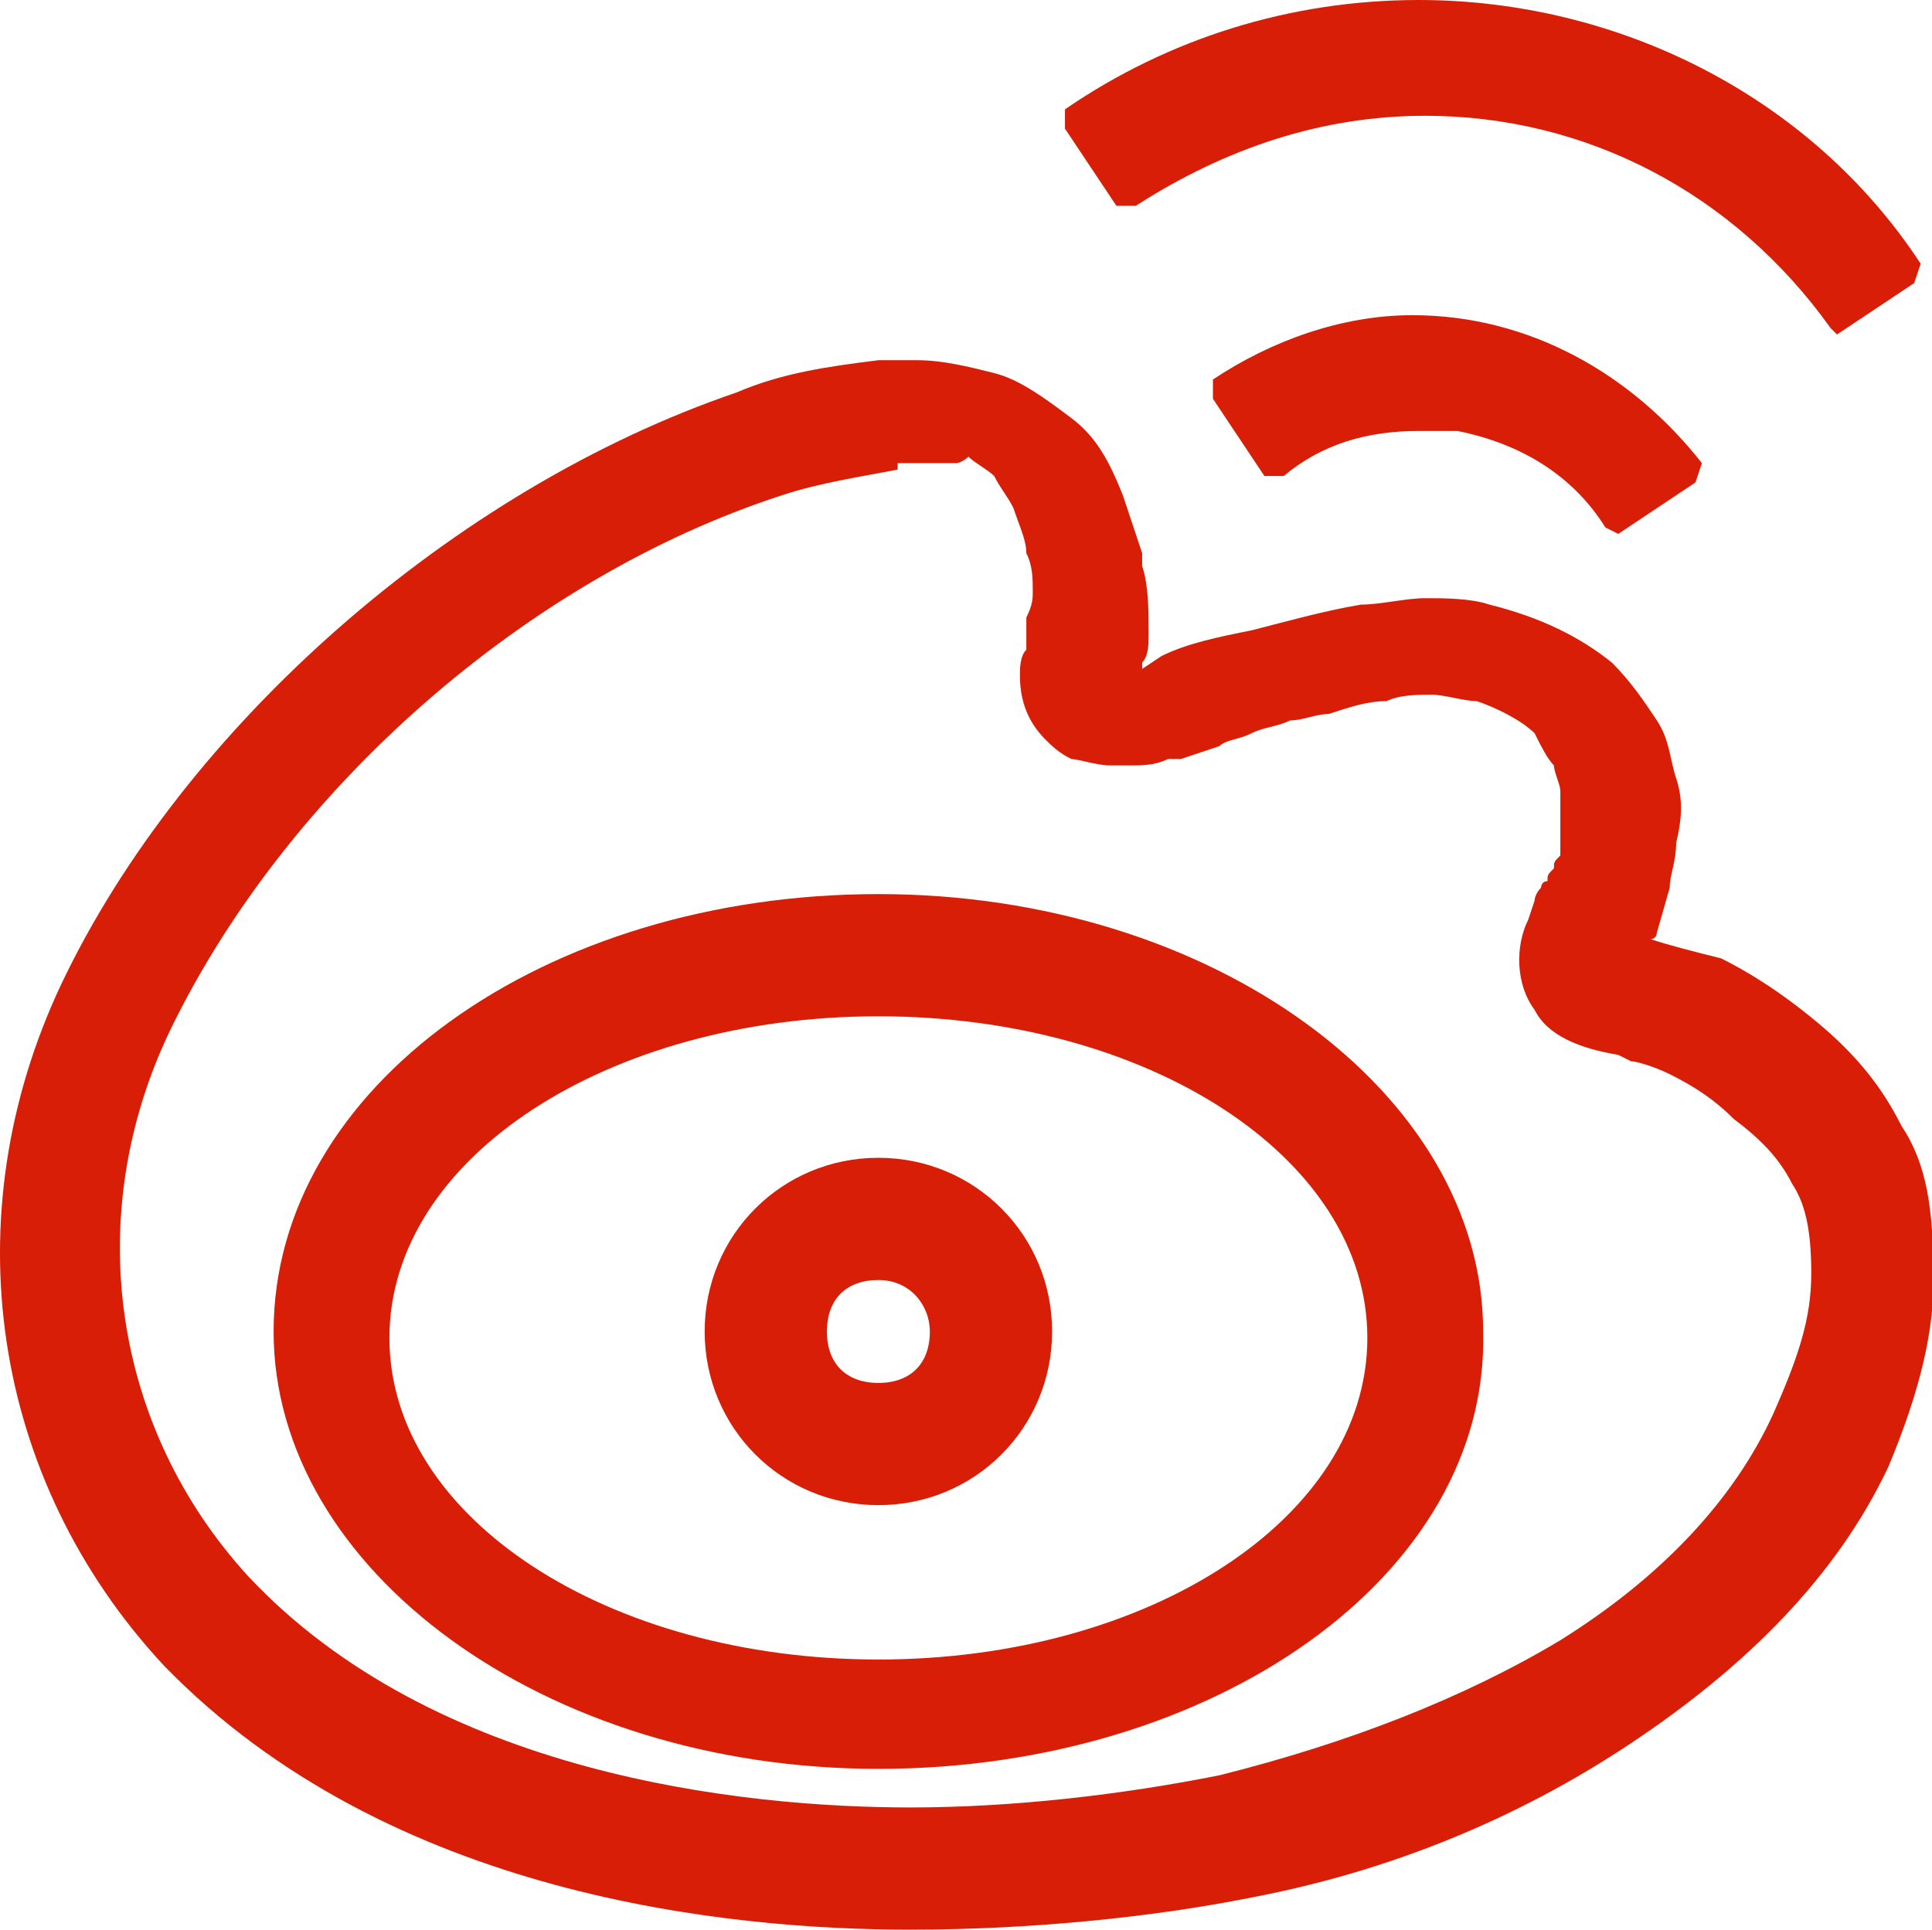 <?xml version="1.0" standalone="no"?><!DOCTYPE svg PUBLIC "-//W3C//DTD SVG 1.1//EN"
        "http://www.w3.org/Graphics/SVG/1.1/DTD/svg11.dtd">
<svg t="1502539222351" class="icon" style="" viewBox="0 0 1025 1024" version="1.1" xmlns="http://www.w3.org/2000/svg"
     p-id="1942" xmlns:xlink="http://www.w3.org/1999/xlink" width="200.195" height="200">
    <defs>
        <style type="text/css"></style>
    </defs>
    <path d="M483.08 1024c-95.573 0-276.48-17.067-395.947-139.947-92.16-98.987-112.64-238.933-54.613-361.813 64.853-136.533 208.213-262.827 358.4-314.027 23.893-10.24 47.787-13.653 75.093-17.067h20.48c13.653 0 27.307 3.413 40.96 6.827 13.653 3.413 27.307 13.653 40.96 23.893 13.653 10.24 20.48 23.893 27.307 40.96l10.24 30.72v6.827c3.413 10.24 3.413 23.893 3.413 34.133v3.413c0 3.413 0 10.24-3.413 13.653v3.413l10.24-6.827c13.653-6.827 30.72-10.24 47.787-13.653 13.653-3.413 37.547-10.24 58.027-13.653 10.24 0 23.893-3.413 34.133-3.413 10.24 0 23.893 0 34.133 3.413 27.307 6.827 47.787 17.067 64.853 30.72 10.24 10.24 17.067 20.48 23.893 30.72 6.827 10.24 6.827 20.48 10.24 30.72 3.413 10.24 3.413 20.48 0 34.133 0 10.24-3.413 17.067-3.413 23.893l-6.827 23.893s0 3.413-3.413 3.413c10.24 3.413 23.893 6.827 37.547 10.24 13.653 6.827 30.72 17.067 51.2 34.133s34.133 34.133 44.373 54.613c13.653 20.48 17.067 44.373 17.067 81.92 0 27.307-6.827 58.027-23.893 98.987-27.307 58.027-75.093 105.813-136.533 146.773-61.44 40.96-129.707 68.267-201.387 81.92-51.2 10.24-116.053 17.067-180.907 17.067z m-6.827-774.827c-17.067 3.413-40.96 6.827-61.44 13.653-136.533 44.373-262.827 157.013-324.267 283.307-47.787 98.987-30.72 211.627 40.96 290.133 98.987 105.813 262.827 122.88 351.573 122.88 54.613 0 112.64-6.827 163.84-17.067 68.267-17.067 129.707-40.96 180.907-71.68 54.613-34.133 92.16-75.093 112.64-119.467 13.653-30.72 20.48-51.2 20.48-75.093 0-23.893-3.413-37.547-10.24-47.787-6.827-13.653-17.067-23.893-30.72-34.133-10.24-10.24-20.48-17.067-34.133-23.893-6.827-3.413-17.067-6.827-20.48-6.827l-6.827-3.413c-20.48-3.413-37.547-10.24-44.373-23.893-10.24-13.653-10.24-34.133-3.413-47.787l3.413-10.24s0-3.413 3.413-6.827c0 0 0-3.413 3.413-3.413 0-3.413 0-3.413 3.413-6.827 0-3.413 0-3.413 3.413-6.827v-6.827-27.307c0-3.413-3.413-10.24-3.413-13.653-3.413-3.413-6.827-10.24-10.24-17.067-6.827-6.827-20.48-13.653-30.72-17.067-6.827 0-17.067-3.413-23.893-3.413-6.827 0-17.067 0-23.893 3.413-10.24 0-20.48 3.413-30.72 6.827-6.827 0-13.653 3.413-20.48 3.413-6.827 3.413-13.653 3.413-20.48 6.827-6.827 3.413-13.653 3.413-17.067 6.827l-20.48 6.827h-6.827c-6.827 3.413-13.653 3.413-20.48 3.413h-10.24c-6.827 0-17.067-3.413-20.48-3.413-6.827-3.413-10.24-6.827-13.653-10.24-6.827-6.827-13.653-17.067-13.653-34.133 0-3.413 0-10.24 3.413-13.653v-6.827-10.24c3.413-6.827 3.413-10.24 3.413-13.653 0-6.827 0-13.653-3.413-20.48 0-6.827-3.413-13.653-6.827-23.893-3.413-6.827-6.827-10.24-10.24-17.067-3.413-3.413-10.24-6.827-13.653-10.24 0 0-3.413 3.413-6.827 3.413h-30.72z"
          fill="#d81e06" p-id="1943"></path>
    <path d="M466.014 938.667c-177.493 0-320.853-105.813-320.853-232.107 0-129.707 143.36-232.107 320.853-232.107s320.853 105.813 320.853 232.107c3.413 129.707-143.36 232.107-320.853 232.107z m0-399.36c-143.36 0-259.413 75.093-259.413 170.667s116.053 170.667 259.413 170.667c143.36 0 259.413-75.093 259.413-170.667s-116.053-170.667-259.413-170.667z"
          fill="#d81e06" p-id="1944"></path>
    <path d="M466.014 798.72c-51.2 0-92.16-40.96-92.16-92.16s40.96-92.16 92.16-92.16 92.16 40.96 92.16 92.16-40.96 92.16-92.16 92.16z m0-119.467c-17.067 0-27.307 10.24-27.307 27.307s10.24 27.307 27.307 27.307 27.307-10.24 27.307-27.307c0-13.653-10.24-27.307-27.307-27.307z m385.707-399.36c-17.067-27.307-44.373-44.373-78.507-51.2h-20.48c-27.307 0-51.2 6.827-71.68 23.893h-10.24l-27.307-40.96v-10.24c30.72-20.48 68.267-34.133 105.813-34.133 61.44 0 116.053 30.72 153.6 78.507l-3.413 10.24-40.96 27.307-6.827-3.413z m119.467-105.813c-51.2-71.68-129.707-112.64-215.04-112.64-54.613 0-105.813 17.067-153.6 47.787h-10.24l-27.307-40.96v-10.24c54.613-37.547 119.467-58.027 187.733-58.027 105.813 0 208.213 51.2 266.24 139.947l-3.413 10.24-40.96 27.307-3.413-3.413z"
          fill="#d81e06" p-id="1945"></path>
</svg>